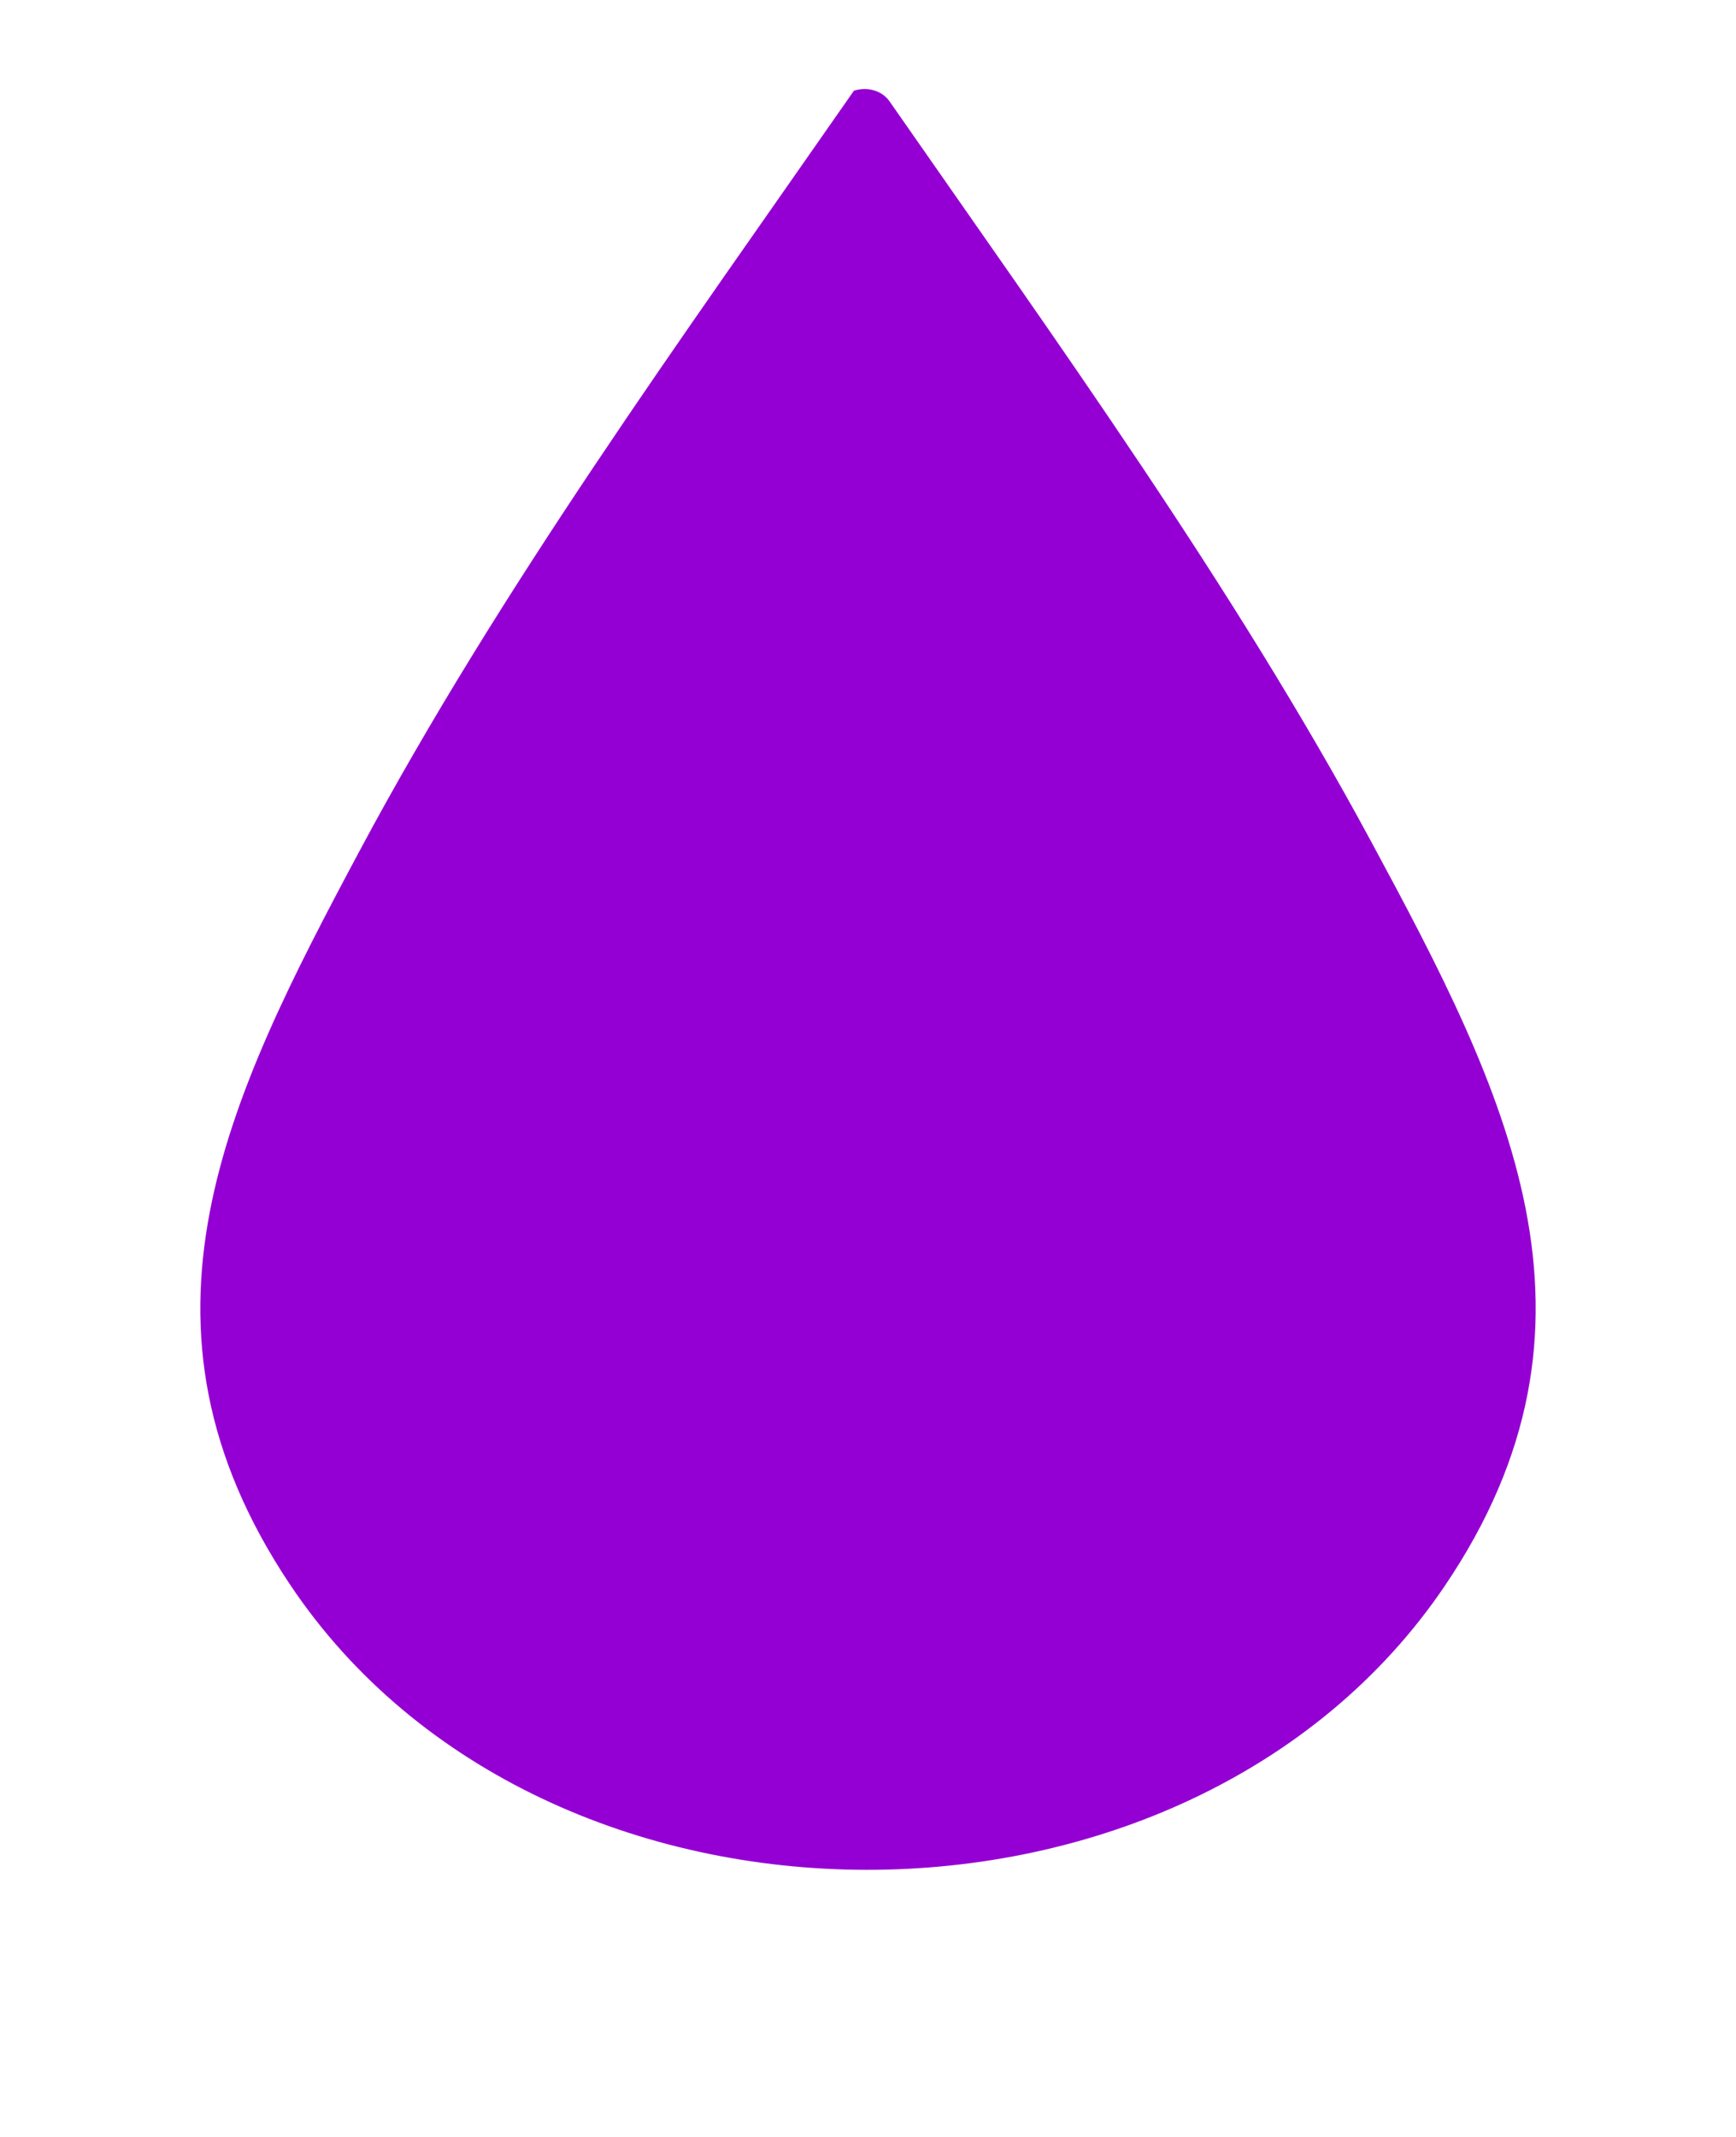 <svg xmlns="http://www.w3.org/2000/svg" width="39" height="48" fill="none"><g filter="url(#a)"><path fill="#9400D3" d="M19.184.037c.31-.097.635 0 .803.244 3.768 5.416 7.71 10.869 10.808 16.606 3.05 5.649 5.677 10.812 1.657 16.744-5.765 8.51-20.236 8.487-25.936-.038-3.921-5.862-1.42-10.902 1.565-16.486 3.154-5.896 7.237-11.515 11.103-17.07"/></g><defs><filter id="a" width="38" height="50" x=".5" y="-2" color-interpolation-filters="sRGB" filterUnits="userSpaceOnUse"><feFlood flood-opacity="0" result="BackgroundImageFix"/><feColorMatrix in="SourceAlpha" result="hardAlpha" values="0 0 0 0 0 0 0 0 0 0 0 0 0 0 0 0 0 0 127 0"/><feOffset dy="4"/><feGaussianBlur stdDeviation="2"/><feComposite in2="hardAlpha" operator="out"/><feColorMatrix values="0 0 0 0 0 0 0 0 0 0 0 0 0 0 0 0 0 0 0.12 0"/><feBlend in2="BackgroundImageFix" result="effect1_dropShadow_573_2284"/><feBlend in="SourceGraphic" in2="effect1_dropShadow_573_2284" result="shape"/><feColorMatrix in="SourceAlpha" result="hardAlpha" values="0 0 0 0 0 0 0 0 0 0 0 0 0 0 0 0 0 0 127 0"/><feOffset dy="-2"/><feGaussianBlur stdDeviation="2"/><feComposite in2="hardAlpha" k2="-1" k3="1" operator="arithmetic"/><feColorMatrix values="0 0 0 0 0 0 0 0 0 0 0 0 0 0 0 0 0 0 0.32 0"/><feBlend in2="shape" result="effect2_innerShadow_573_2284"/></filter></defs></svg>